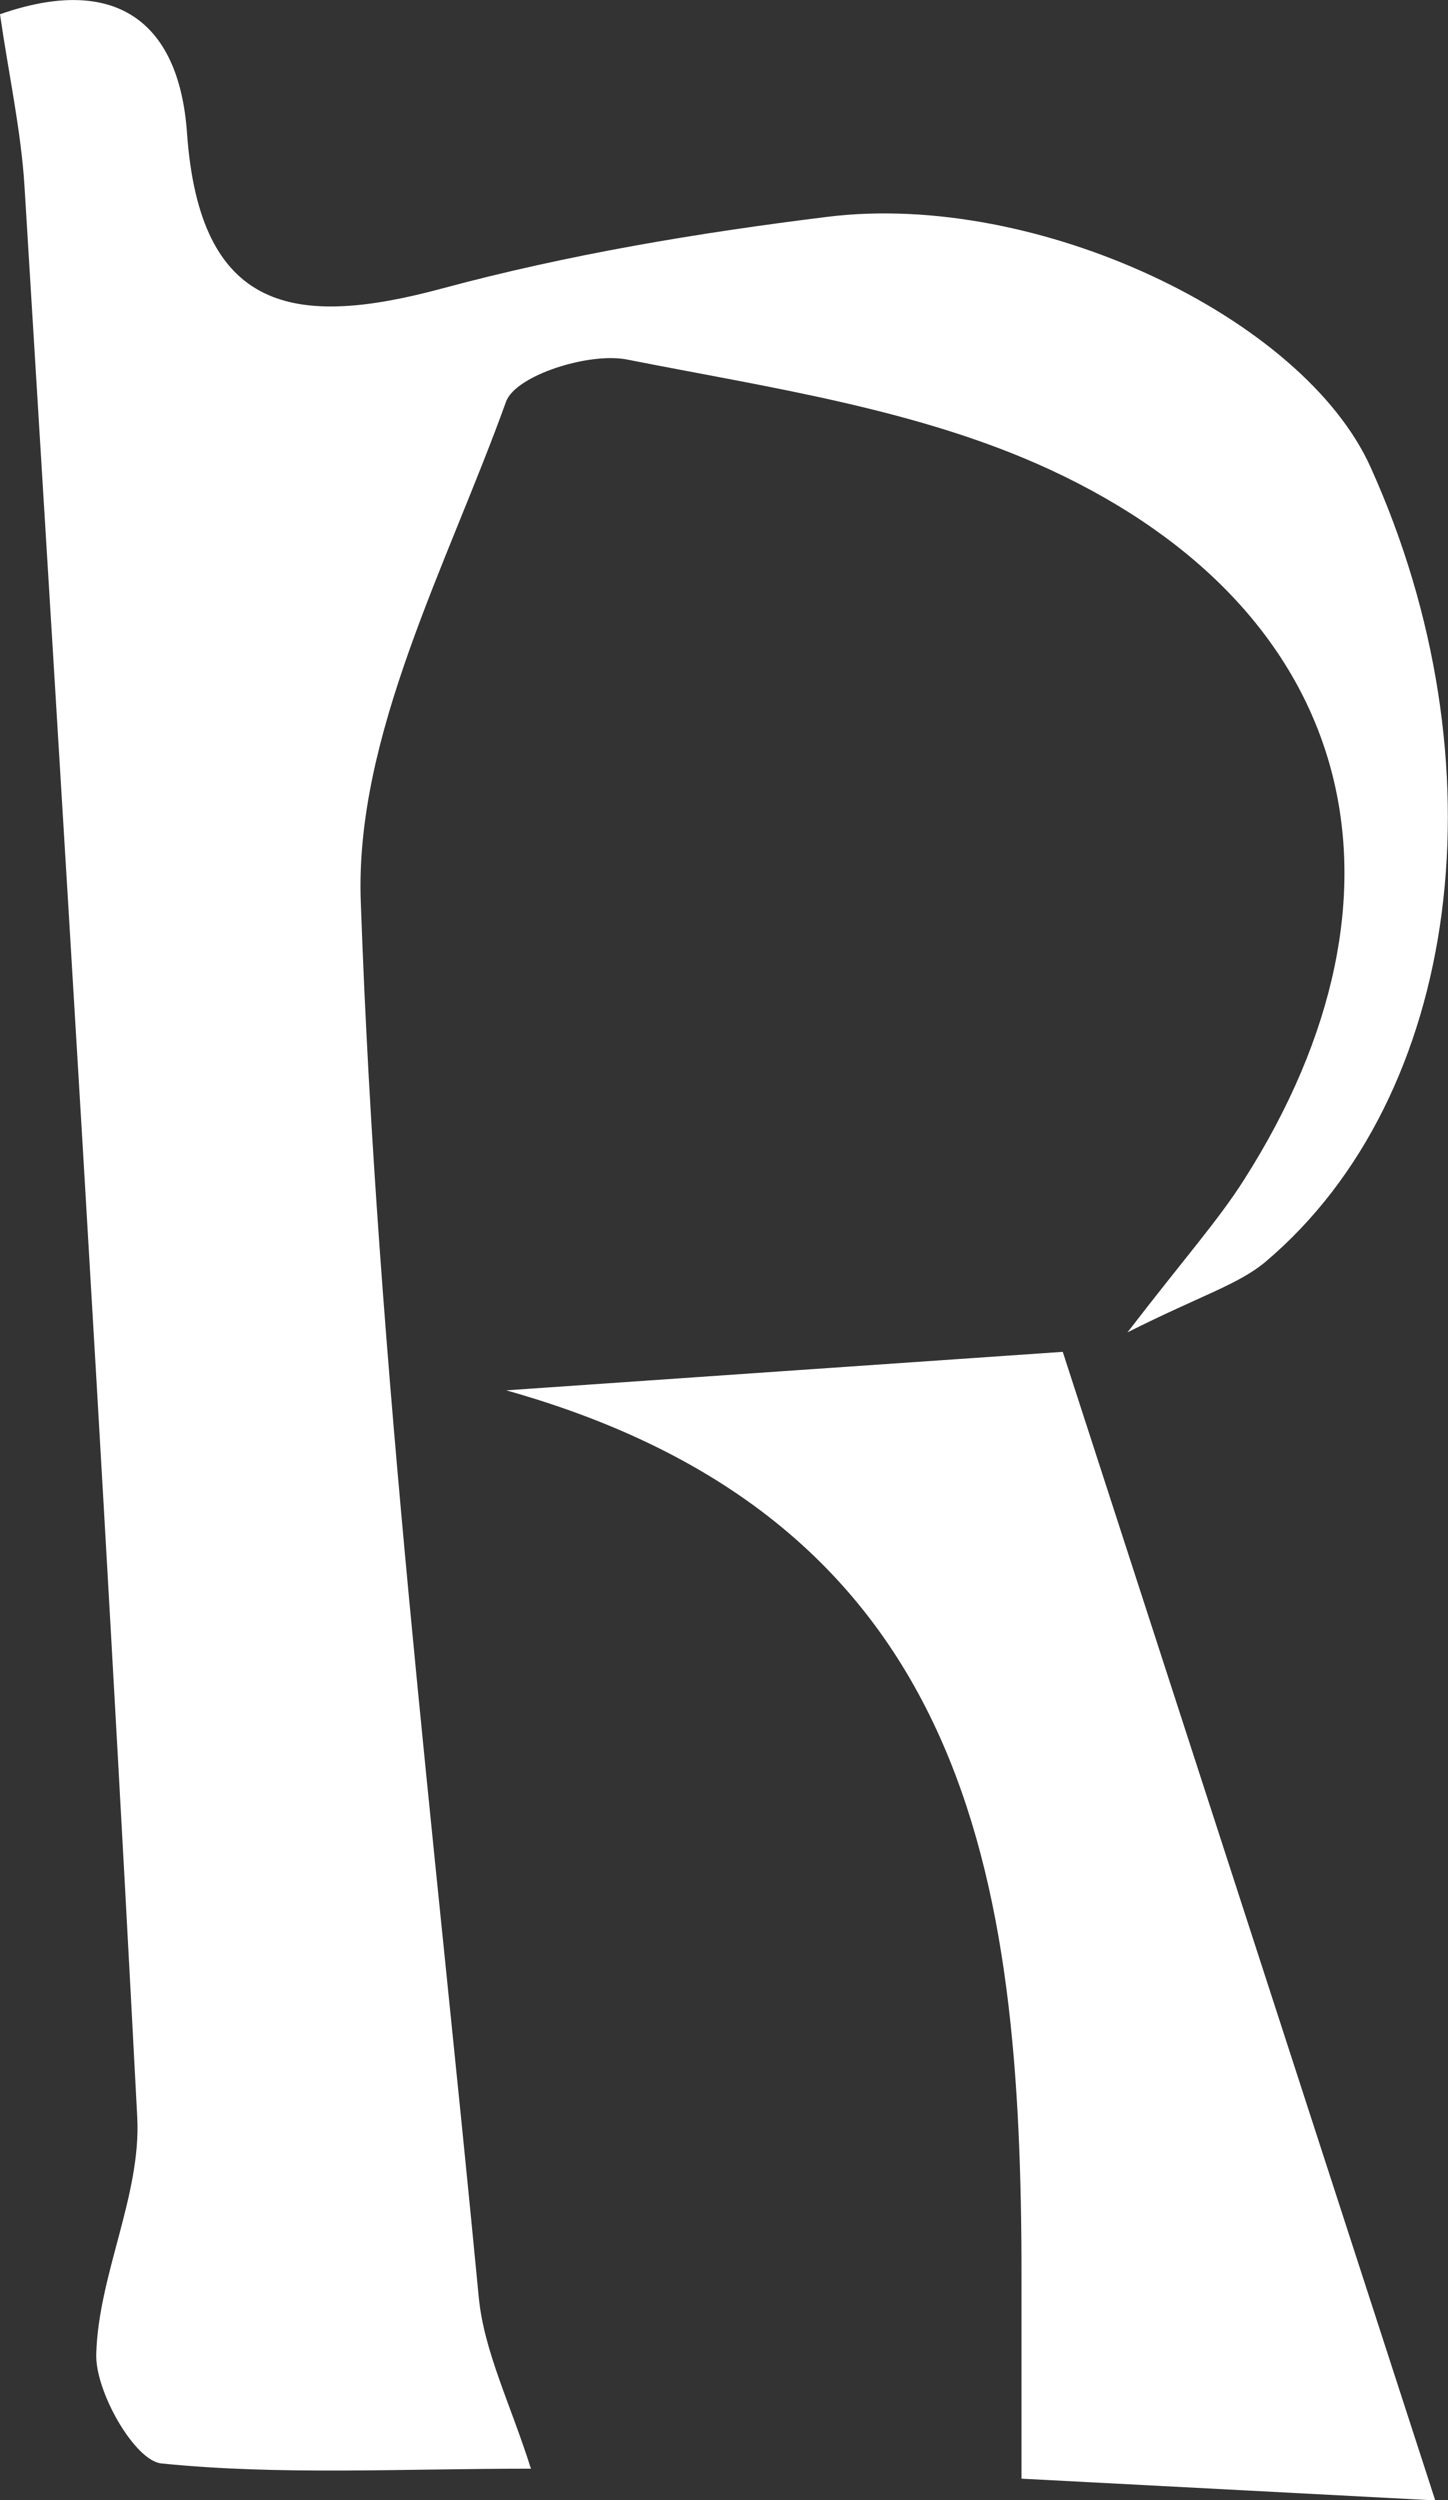 <?xml version="1.0" encoding="UTF-8"?>
<svg id="_레이어_2" data-name="레이어 2" xmlns="http://www.w3.org/2000/svg" viewBox="0 0 57.92 100">
  <rect x="0" y="0" width="57.92" height="100" fill="#333333" stroke="none"/>
  <defs>
    <style>
      .cls-1 {
        fill: #fff;
        stroke-width: 0px;
      }
    </style>
  </defs>
  <g id="_레이어_1-2" data-name="레이어 1">
    <g>
      <path class="cls-1" d="M21.26,98.74c-5.27,0-10.08.27-14.81-.21-1.06-.11-2.65-2.88-2.6-4.38.09-3.17,1.8-6.35,1.64-9.46C4.15,58.93,2.55,33.19.98,7.45.84,5.21.35,2.99,0,.57c4.54-1.59,7.16.21,7.48,4.75.51,7.18,4.3,7.81,10.2,6.22,5.04-1.36,10.25-2.23,15.44-2.87,8.39-1.03,19.01,4.04,21.7,10.01,5.35,11.83,3.64,25.15-4.19,31.78-1.09.92-2.59,1.35-5.53,2.83,2.34-3.04,3.63-4.48,4.66-6.1,7.34-11.52,4.55-22.71-7.77-28.41-5.21-2.41-11.19-3.27-16.91-4.4-1.51-.3-4.46.63-4.84,1.69-2.36,6.55-6.04,13.36-5.81,19.96.65,18.65,2.94,37.25,4.72,55.85.21,2.18,1.27,4.27,2.09,6.87Z"/>
      <path class="cls-1" d="M40.86,99.13c0-3.2,0-5.24,0-7.28.05-15.91-1.54-30.88-20.61-36.24,7.31-.51,14.62-1.01,22.26-1.54,4.87,15.03,9.76,30.1,14.9,45.94-4.37-.23-10.22-.54-16.55-.87Z"/>
    </g>
  </g>
</svg>